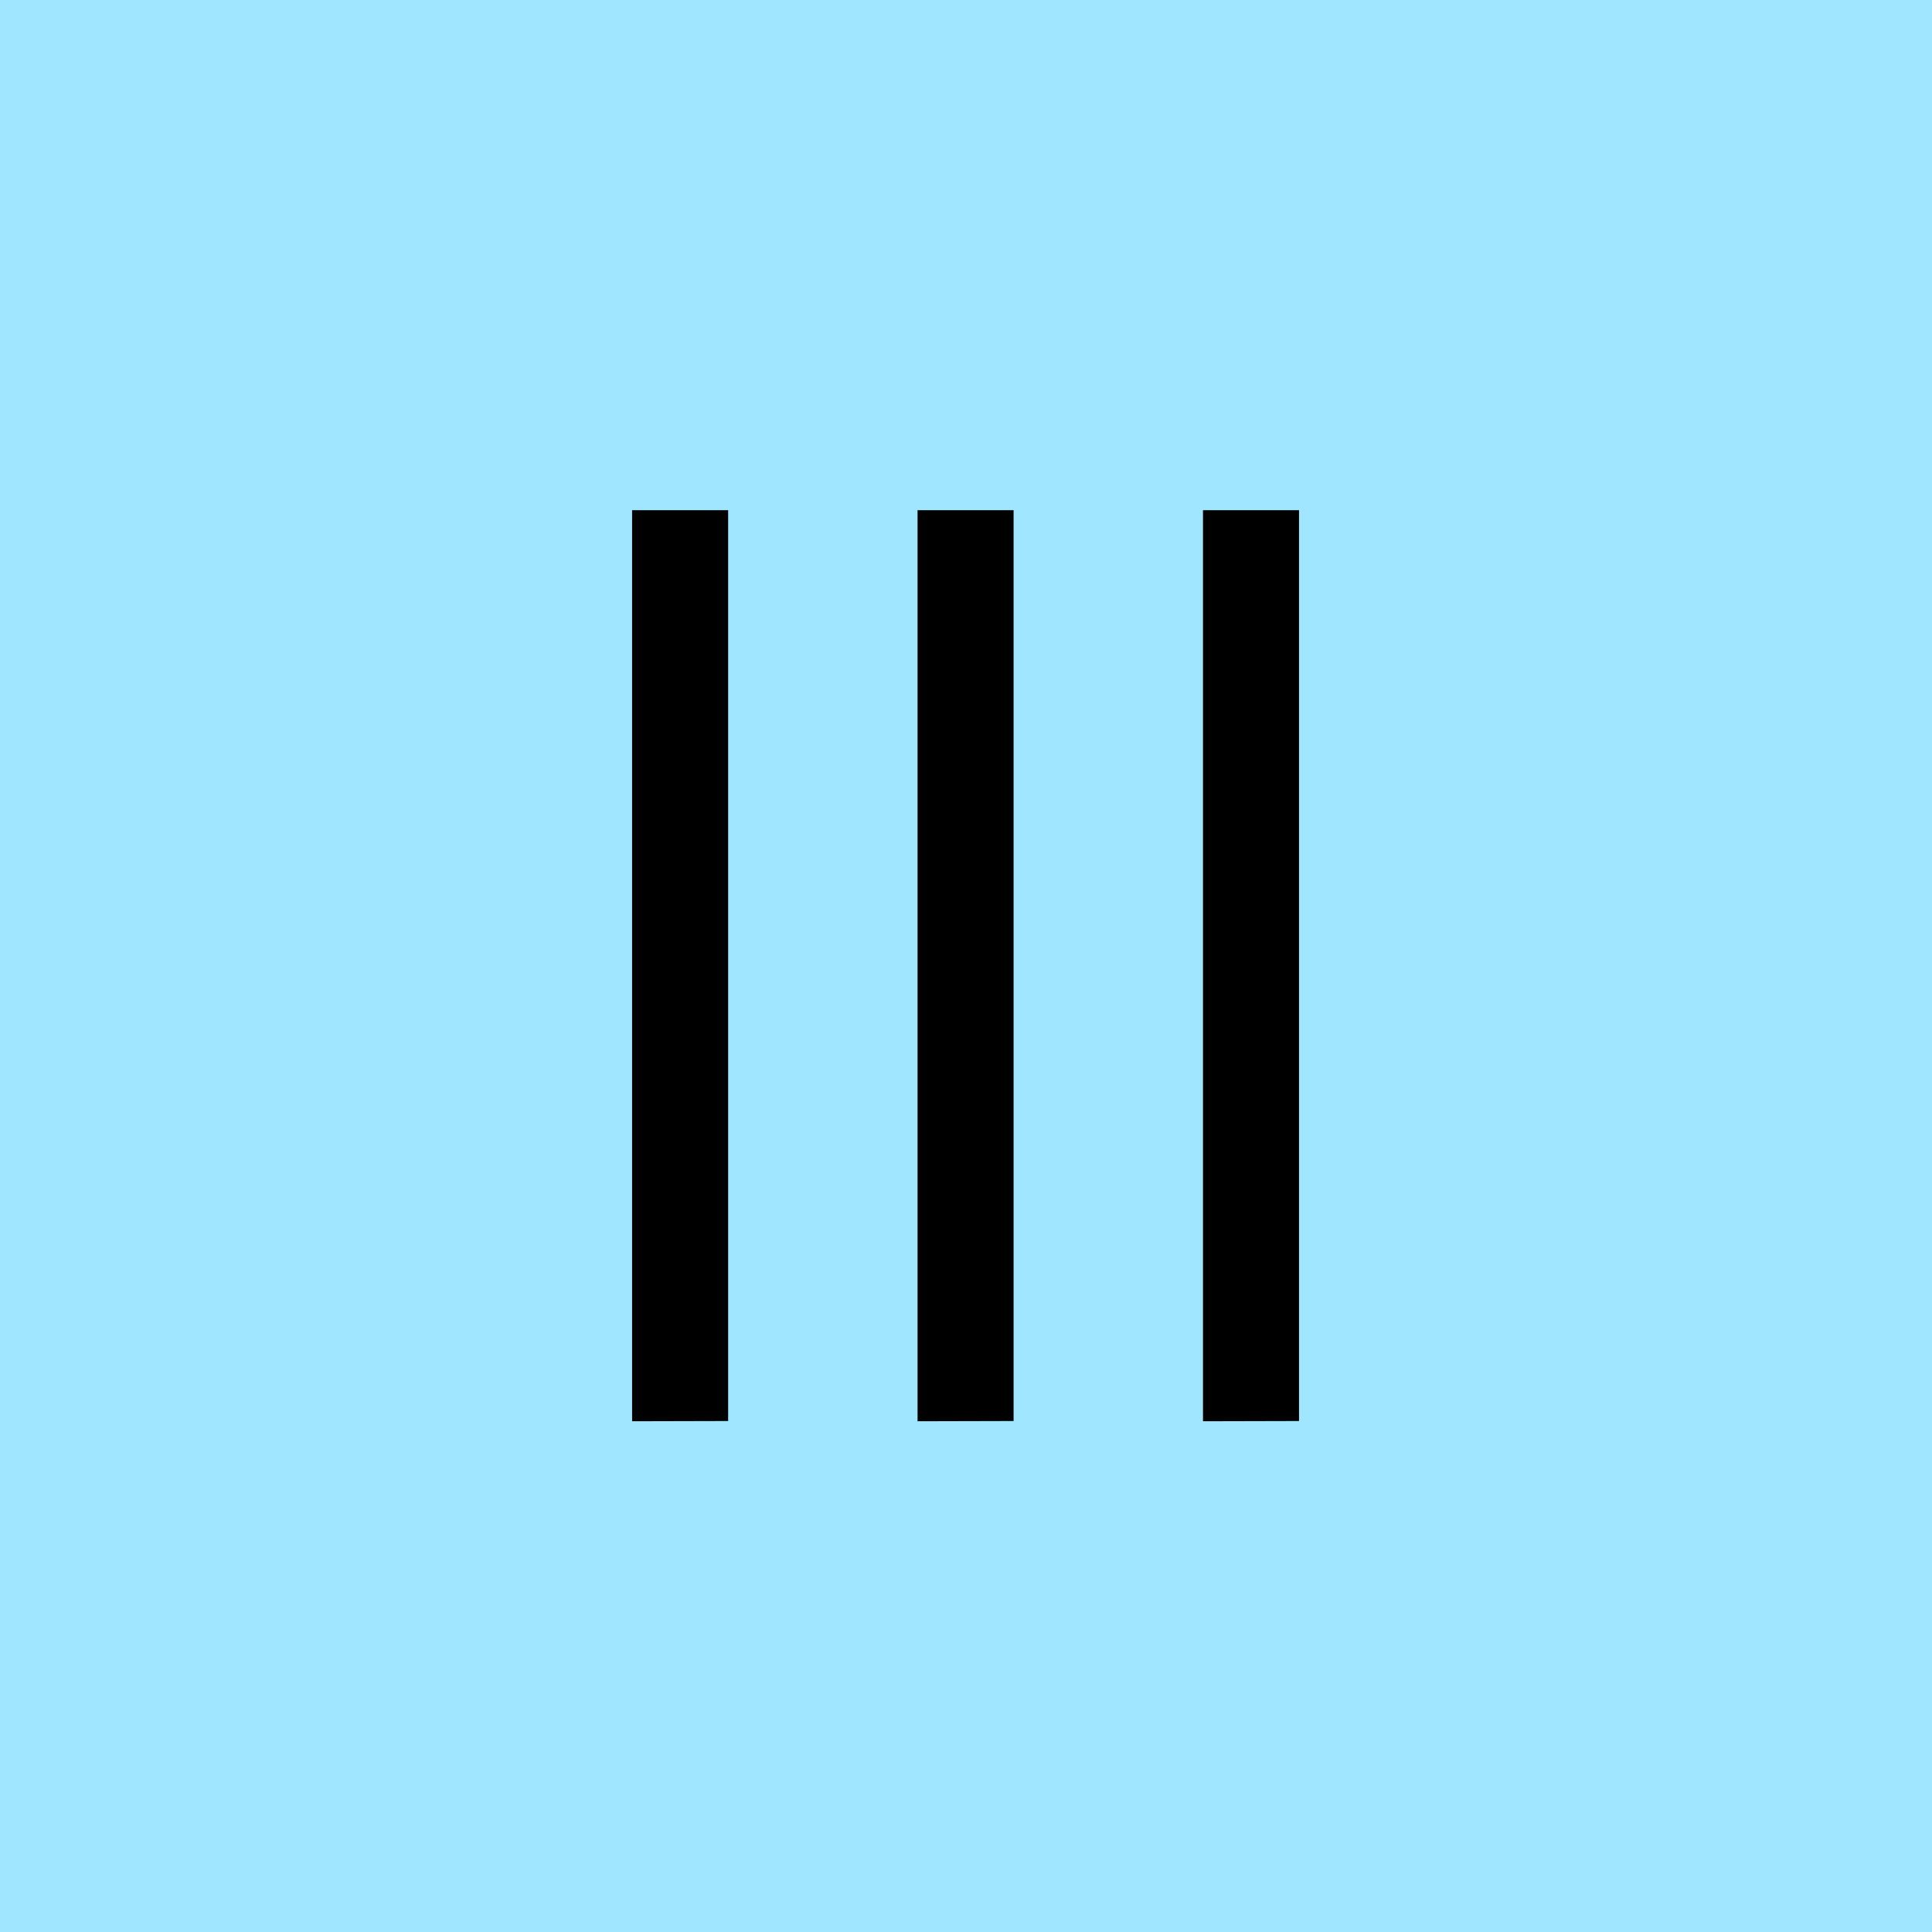 <?xml version="1.0" encoding="UTF-8" standalone="no"?>
<!-- Created with Inkscape (http://www.inkscape.org/) -->

<svg
   width="32"
   height="32"
   viewBox="0 0 8.467 8.467"
   version="1.1"
   id="svg1"
   inkscape:version="1.4 (86a8ad7, 2024-10-11)"
   sodipodi:docname="3.svg"
   xmlns:inkscape="http://www.inkscape.org/namespaces/inkscape"
   xmlns:sodipodi="http://sodipodi.sourceforge.net/DTD/sodipodi-0.dtd"
   xmlns="http://www.w3.org/2000/svg"
   xmlns:svg="http://www.w3.org/2000/svg">
  <sodipodi:namedview
     id="namedview1"
     pagecolor="#ffffff"
     bordercolor="#000000"
     borderopacity="0.25"
     inkscape:showpageshadow="2"
     inkscape:pageopacity="0.0"
     inkscape:pagecheckerboard="0"
     inkscape:deskcolor="#d1d1d1"
     inkscape:document-units="mm"
     inkscape:zoom="16"
     inkscape:cx="18.5625"
     inkscape:cy="13.46875"
     inkscape:window-width="1920"
     inkscape:window-height="974"
     inkscape:window-x="-11"
     inkscape:window-y="-11"
     inkscape:window-maximized="1"
     inkscape:current-layer="layer1" />
  <defs
     id="defs1" />
  <g
     inkscape:label="Layer 1"
     inkscape:groupmode="layer"
     id="layer1">
    <rect
       style="fill:#a0e6ff;stroke:none;stroke-width:217.839;stroke-linejoin:round;fill-opacity:1"
       id="rect1"
       width="8.467"
       height="8.467"
       x="2.2252401e-07"
       y="2.2252401e-07" />
    <path
       d="M 2.85,6.059 V 2.175 h 0.433 v 3.883 z m 1.287,0 V 2.175 h 0.433 v 3.883 z m 1.287,0 V 2.175 h 0.433 v 3.883 z"
       id="text1"
       style="font-size:5.644px;line-height:1.2;font-family:'Liberation Sans Narrow';-inkscape-font-specification:'Liberation Sans Narrow, Normal';letter-spacing:0px;word-spacing:0px;stroke-width:10.123;stroke-linejoin:round"
       transform="scale(0.972,1.028)"
       aria-label="III" />
  </g>
</svg>
